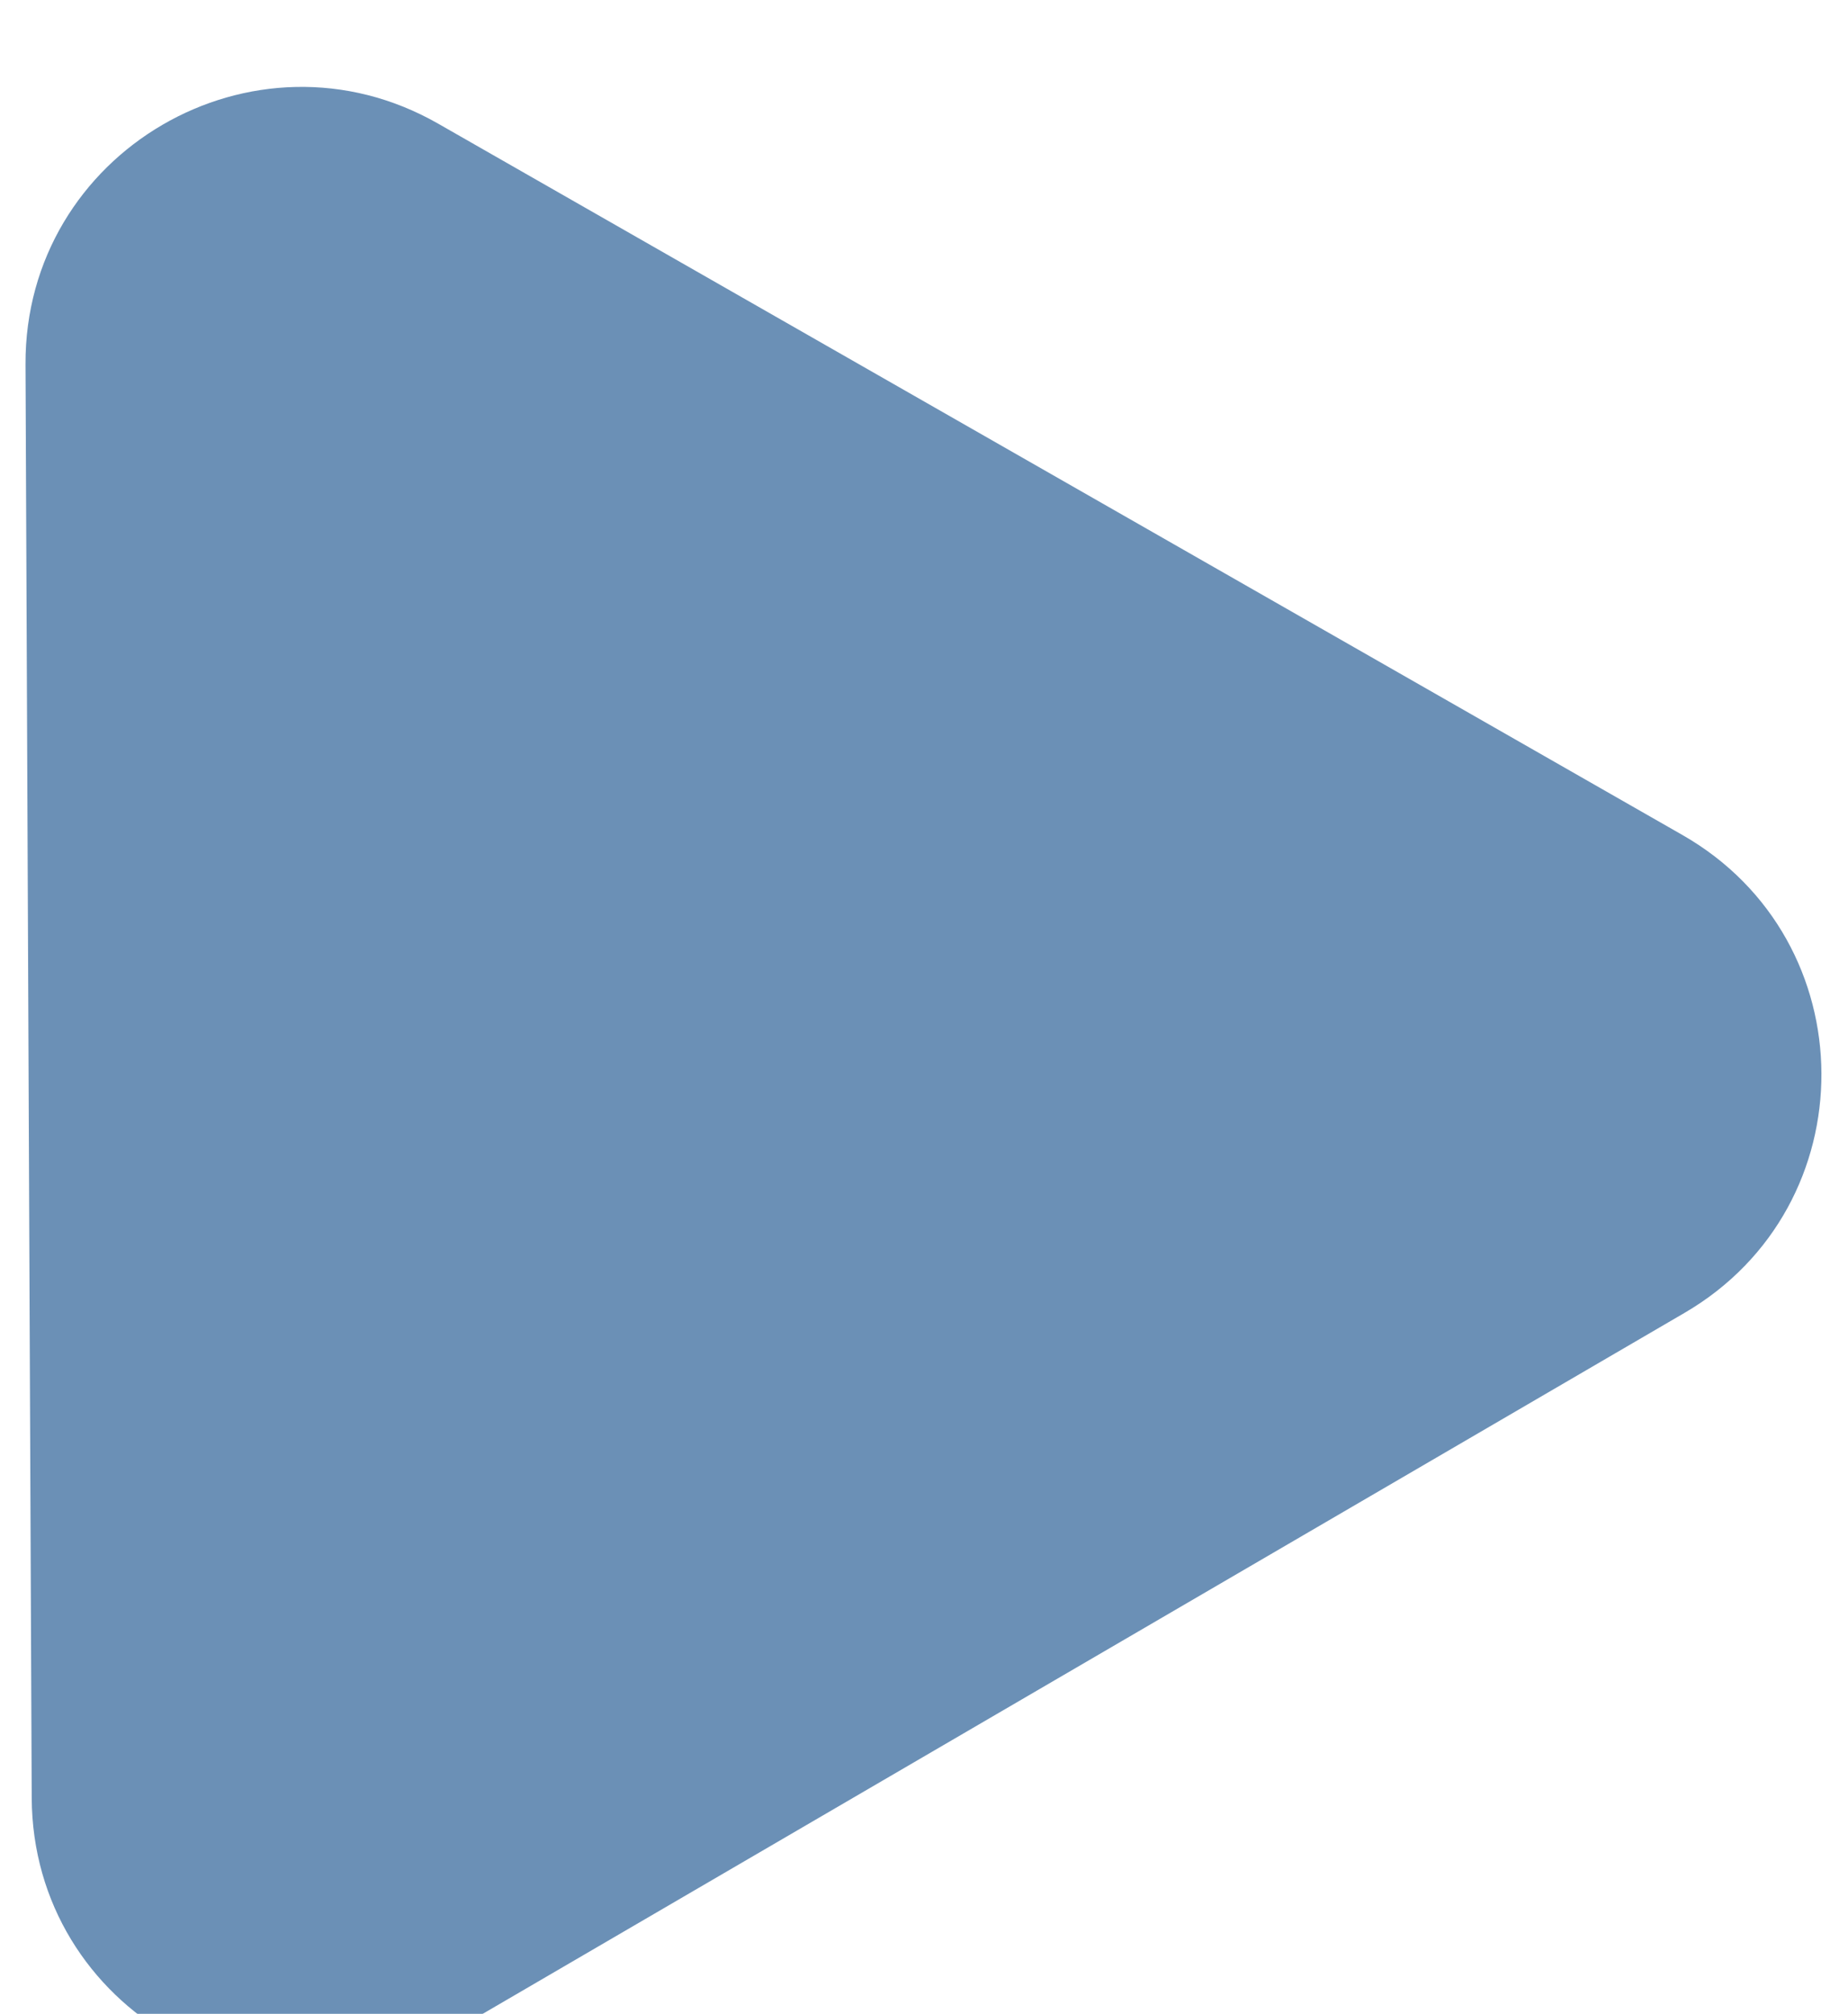 <svg width="67" height="73" viewBox="0 0 67 73" fill="none" xmlns="http://www.w3.org/2000/svg">
<g filter="url(#filter0_i_6_2)">
<path d="M60.999 27.268C67.682 31.088 67.724 40.711 61.074 44.589L16.187 70.764C9.537 74.642 1.183 69.867 1.15 62.169L0.925 10.208C0.891 2.51 9.204 -2.338 15.887 1.483L60.999 27.268Z" fill="#6B90B6"/>
</g>
<defs>
<filter id="filter0_i_6_2" x="0.925" y="0.149" width="65.112" height="74.991" filterUnits="userSpaceOnUse" color-interpolation-filters="sRGB">
<feFlood flood-opacity="0" result="BackgroundImageFix"/>
<feBlend mode="normal" in="SourceGraphic" in2="BackgroundImageFix" result="shape"/>
<feColorMatrix in="SourceAlpha" type="matrix" values="0 0 0 0 0 0 0 0 0 0 0 0 0 0 0 0 0 0 127 0" result="hardAlpha"/>
<feOffset dy="3"/>
<feGaussianBlur stdDeviation="8"/>
<feComposite in2="hardAlpha" operator="arithmetic" k2="-1" k3="1"/>
<feColorMatrix type="matrix" values="0 0 0 0 0 0 0 0 0 0 0 0 0 0 0 0 0 0 0.25 0"/>
<feBlend mode="normal" in2="shape" result="effect1_innerShadow_6_2"/>
</filter>
</defs>
</svg>
